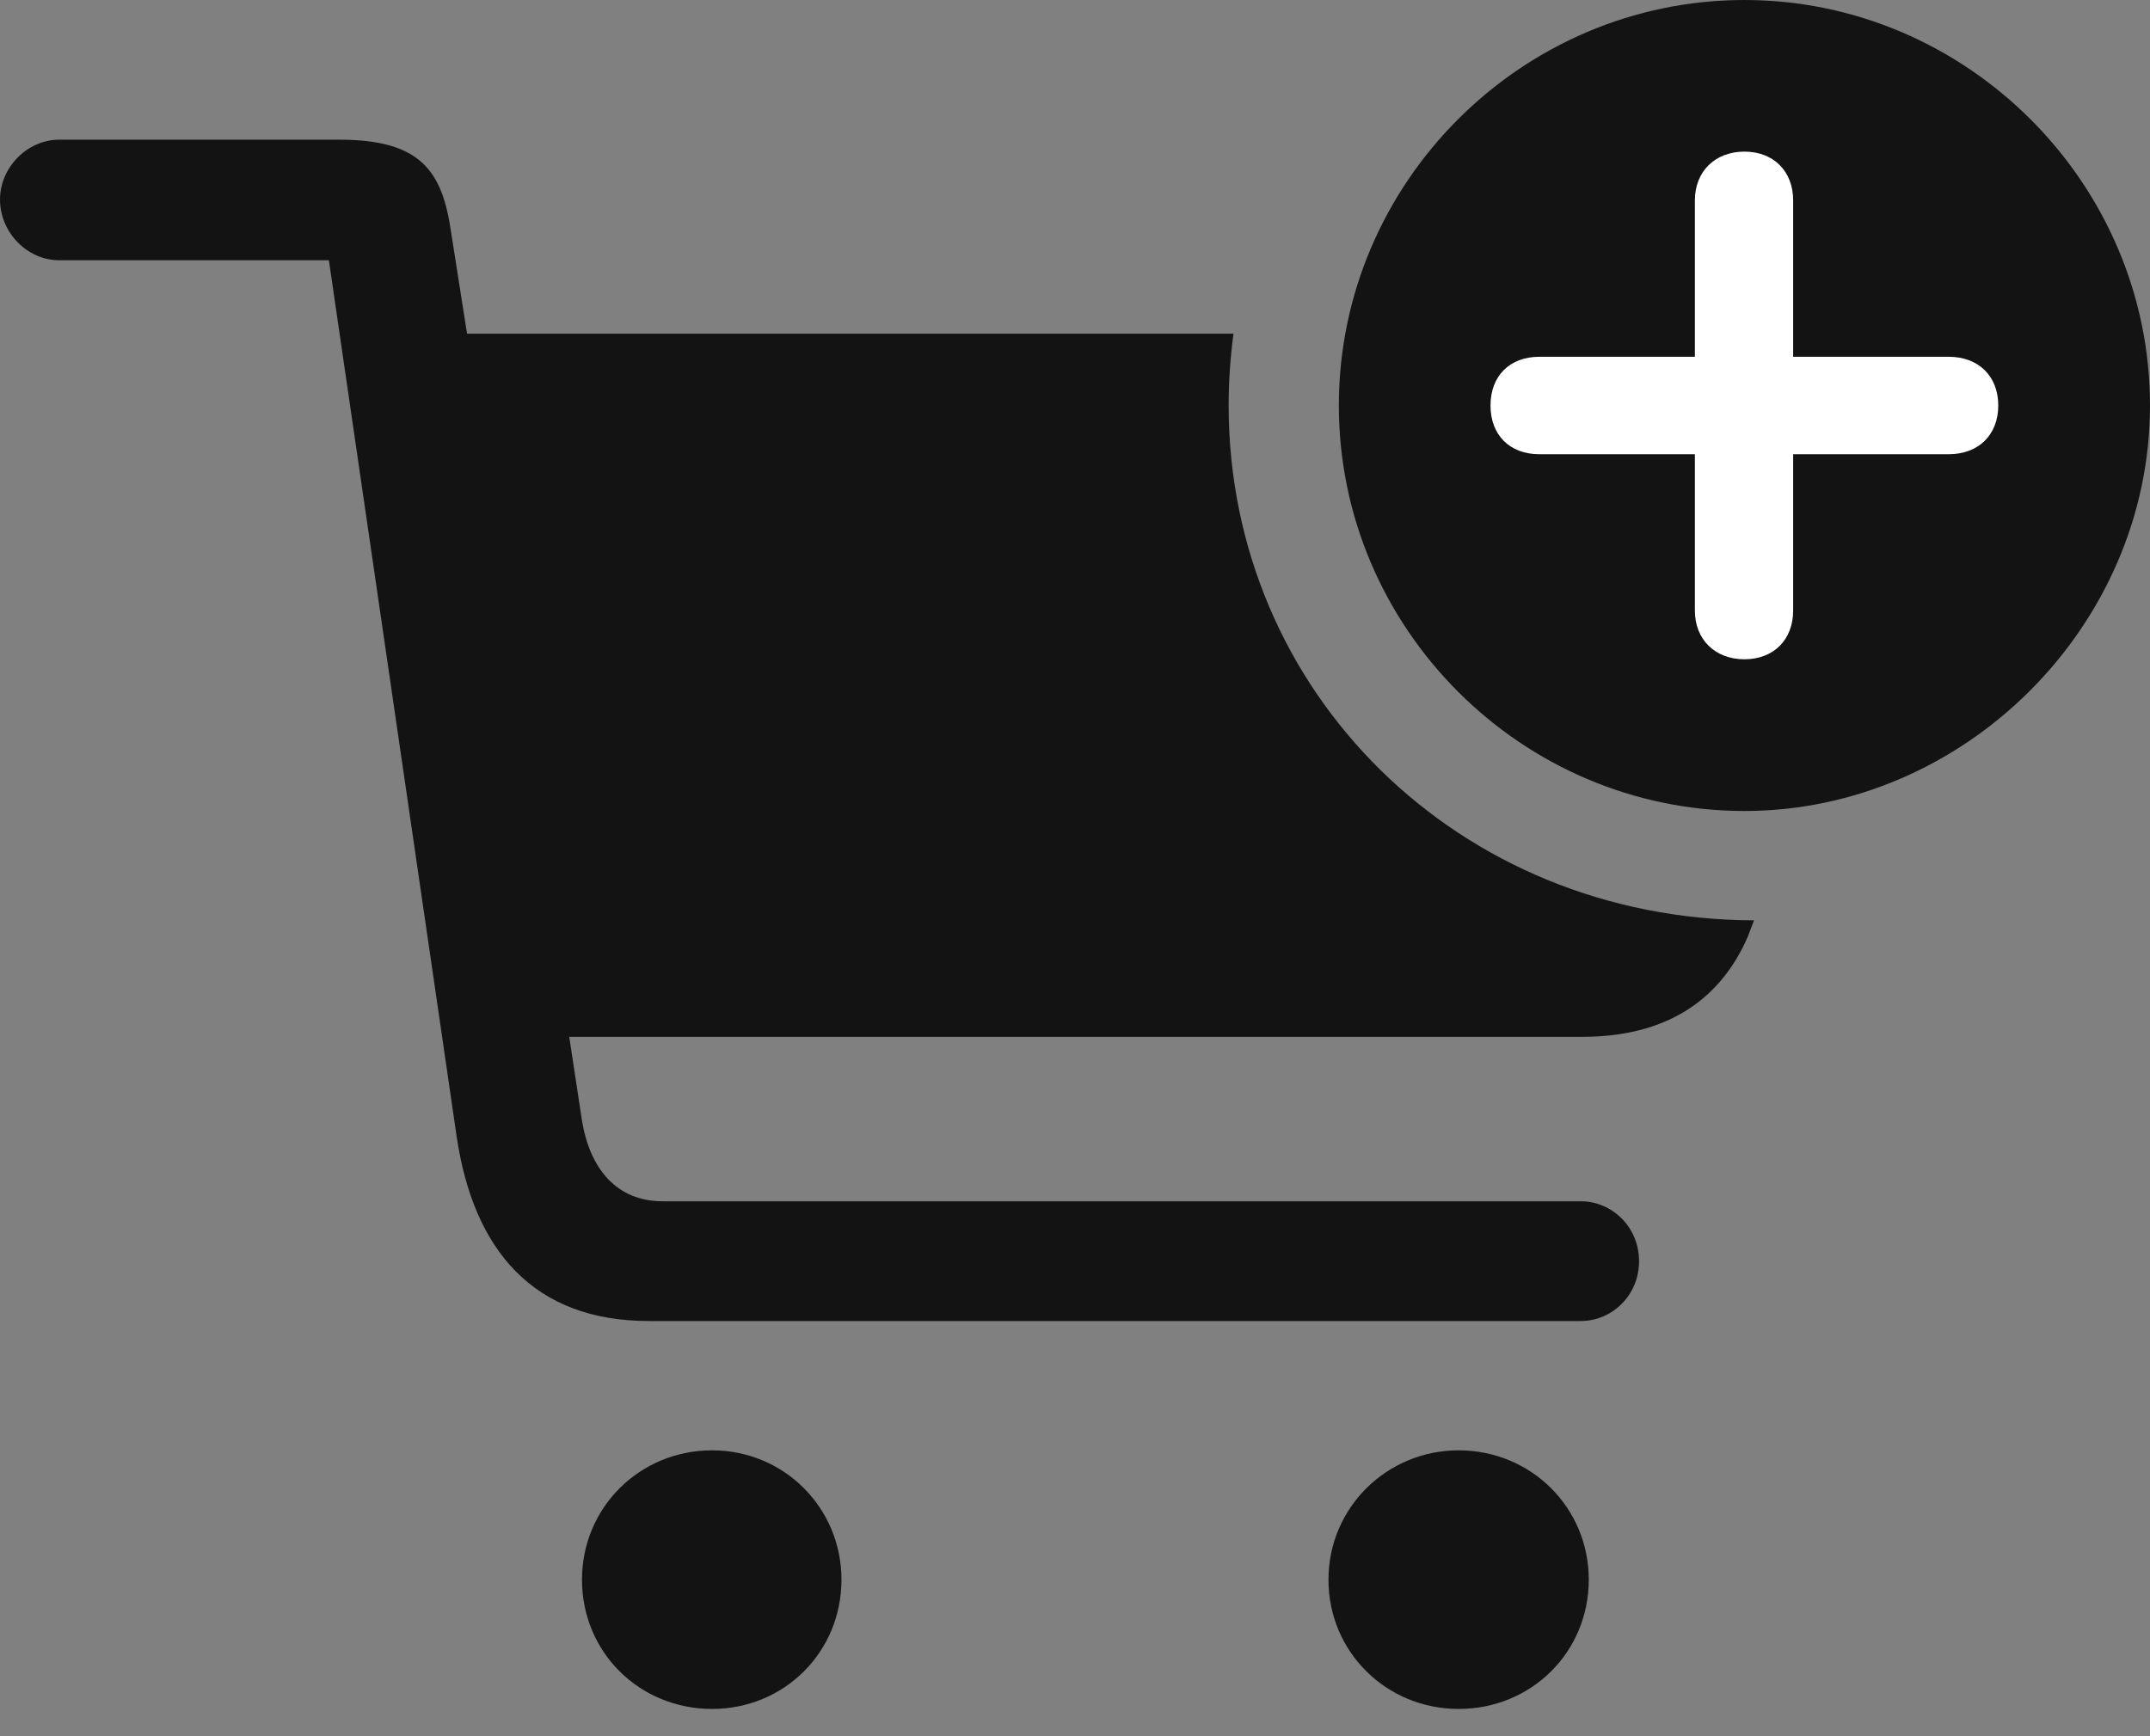 <?xml version="1.0" encoding="UTF-8"?>
<!--Generator: Apple Native CoreSVG 175.5-->
<!DOCTYPE svg
PUBLIC "-//W3C//DTD SVG 1.1//EN"
       "http://www.w3.org/Graphics/SVG/1.1/DTD/svg11.dtd">
<svg version="1.1" xmlns="http://www.w3.org/2000/svg" xmlns:xlink="http://www.w3.org/1999/xlink" width="26.299" height="21.24">
 <rect width="100%" height="100%" fill="#808080" stroke="none"/>
 <g>
  <rect height="21.24" opacity="0" width="26.299" x="0" y="0"/>
  <path d="M7.939 16.162L19.336 16.162C19.717 16.162 20.049 15.85 20.049 15.43C20.049 15.01 19.717 14.697 19.336 14.697L8.105 14.697C7.549 14.697 7.217 14.307 7.119 13.711L6.963 12.685L19.355 12.685C20.371 12.685 21.035 12.246 21.377 11.465L21.455 11.26C17.842 11.25 15.029 8.467 15.029 4.961C15.029 4.668 15.049 4.375 15.088 4.082L5.713 4.082L5.518 2.842C5.41 2.09 5.146 1.709 4.15 1.709L0.723 1.709C0.332 1.709 0 2.051 0 2.441C0 2.842 0.332 3.184 0.723 3.184L4.023 3.184L5.586 13.906C5.791 15.293 6.523 16.162 7.939 16.162ZM7.119 19.326C7.119 20.215 7.822 20.908 8.711 20.908C9.59 20.908 10.293 20.215 10.293 19.326C10.293 18.447 9.59 17.744 8.711 17.744C7.822 17.744 7.119 18.447 7.119 19.326ZM16.25 19.326C16.25 20.215 16.963 20.908 17.842 20.908C18.73 20.908 19.434 20.215 19.434 19.326C19.434 18.447 18.73 17.744 17.842 17.744C16.963 17.744 16.25 18.447 16.25 19.326Z" fill="#000000" fill-opacity="0.85"/>
  <path d="M21.338 9.922C24.023 9.922 26.299 7.666 26.299 4.961C26.299 2.236 24.053 0 21.338 0C18.613 0 16.377 2.236 16.377 4.961C16.377 7.686 18.613 9.922 21.338 9.922Z" fill="#000000" fill-opacity="0.85"/>
  <path d="M21.338 8.066C20.977 8.066 20.732 7.822 20.732 7.471L20.732 5.557L18.828 5.557C18.467 5.557 18.232 5.322 18.232 4.961C18.232 4.6 18.467 4.365 18.828 4.365L20.732 4.365L20.732 2.451C20.732 2.1 20.977 1.855 21.338 1.855C21.699 1.855 21.934 2.1 21.934 2.451L21.934 4.365L23.838 4.365C24.199 4.365 24.443 4.6 24.443 4.961C24.443 5.322 24.199 5.557 23.838 5.557L21.934 5.557L21.934 7.471C21.934 7.822 21.699 8.066 21.338 8.066Z" fill="#ffffff"/>
 </g>
</svg>
